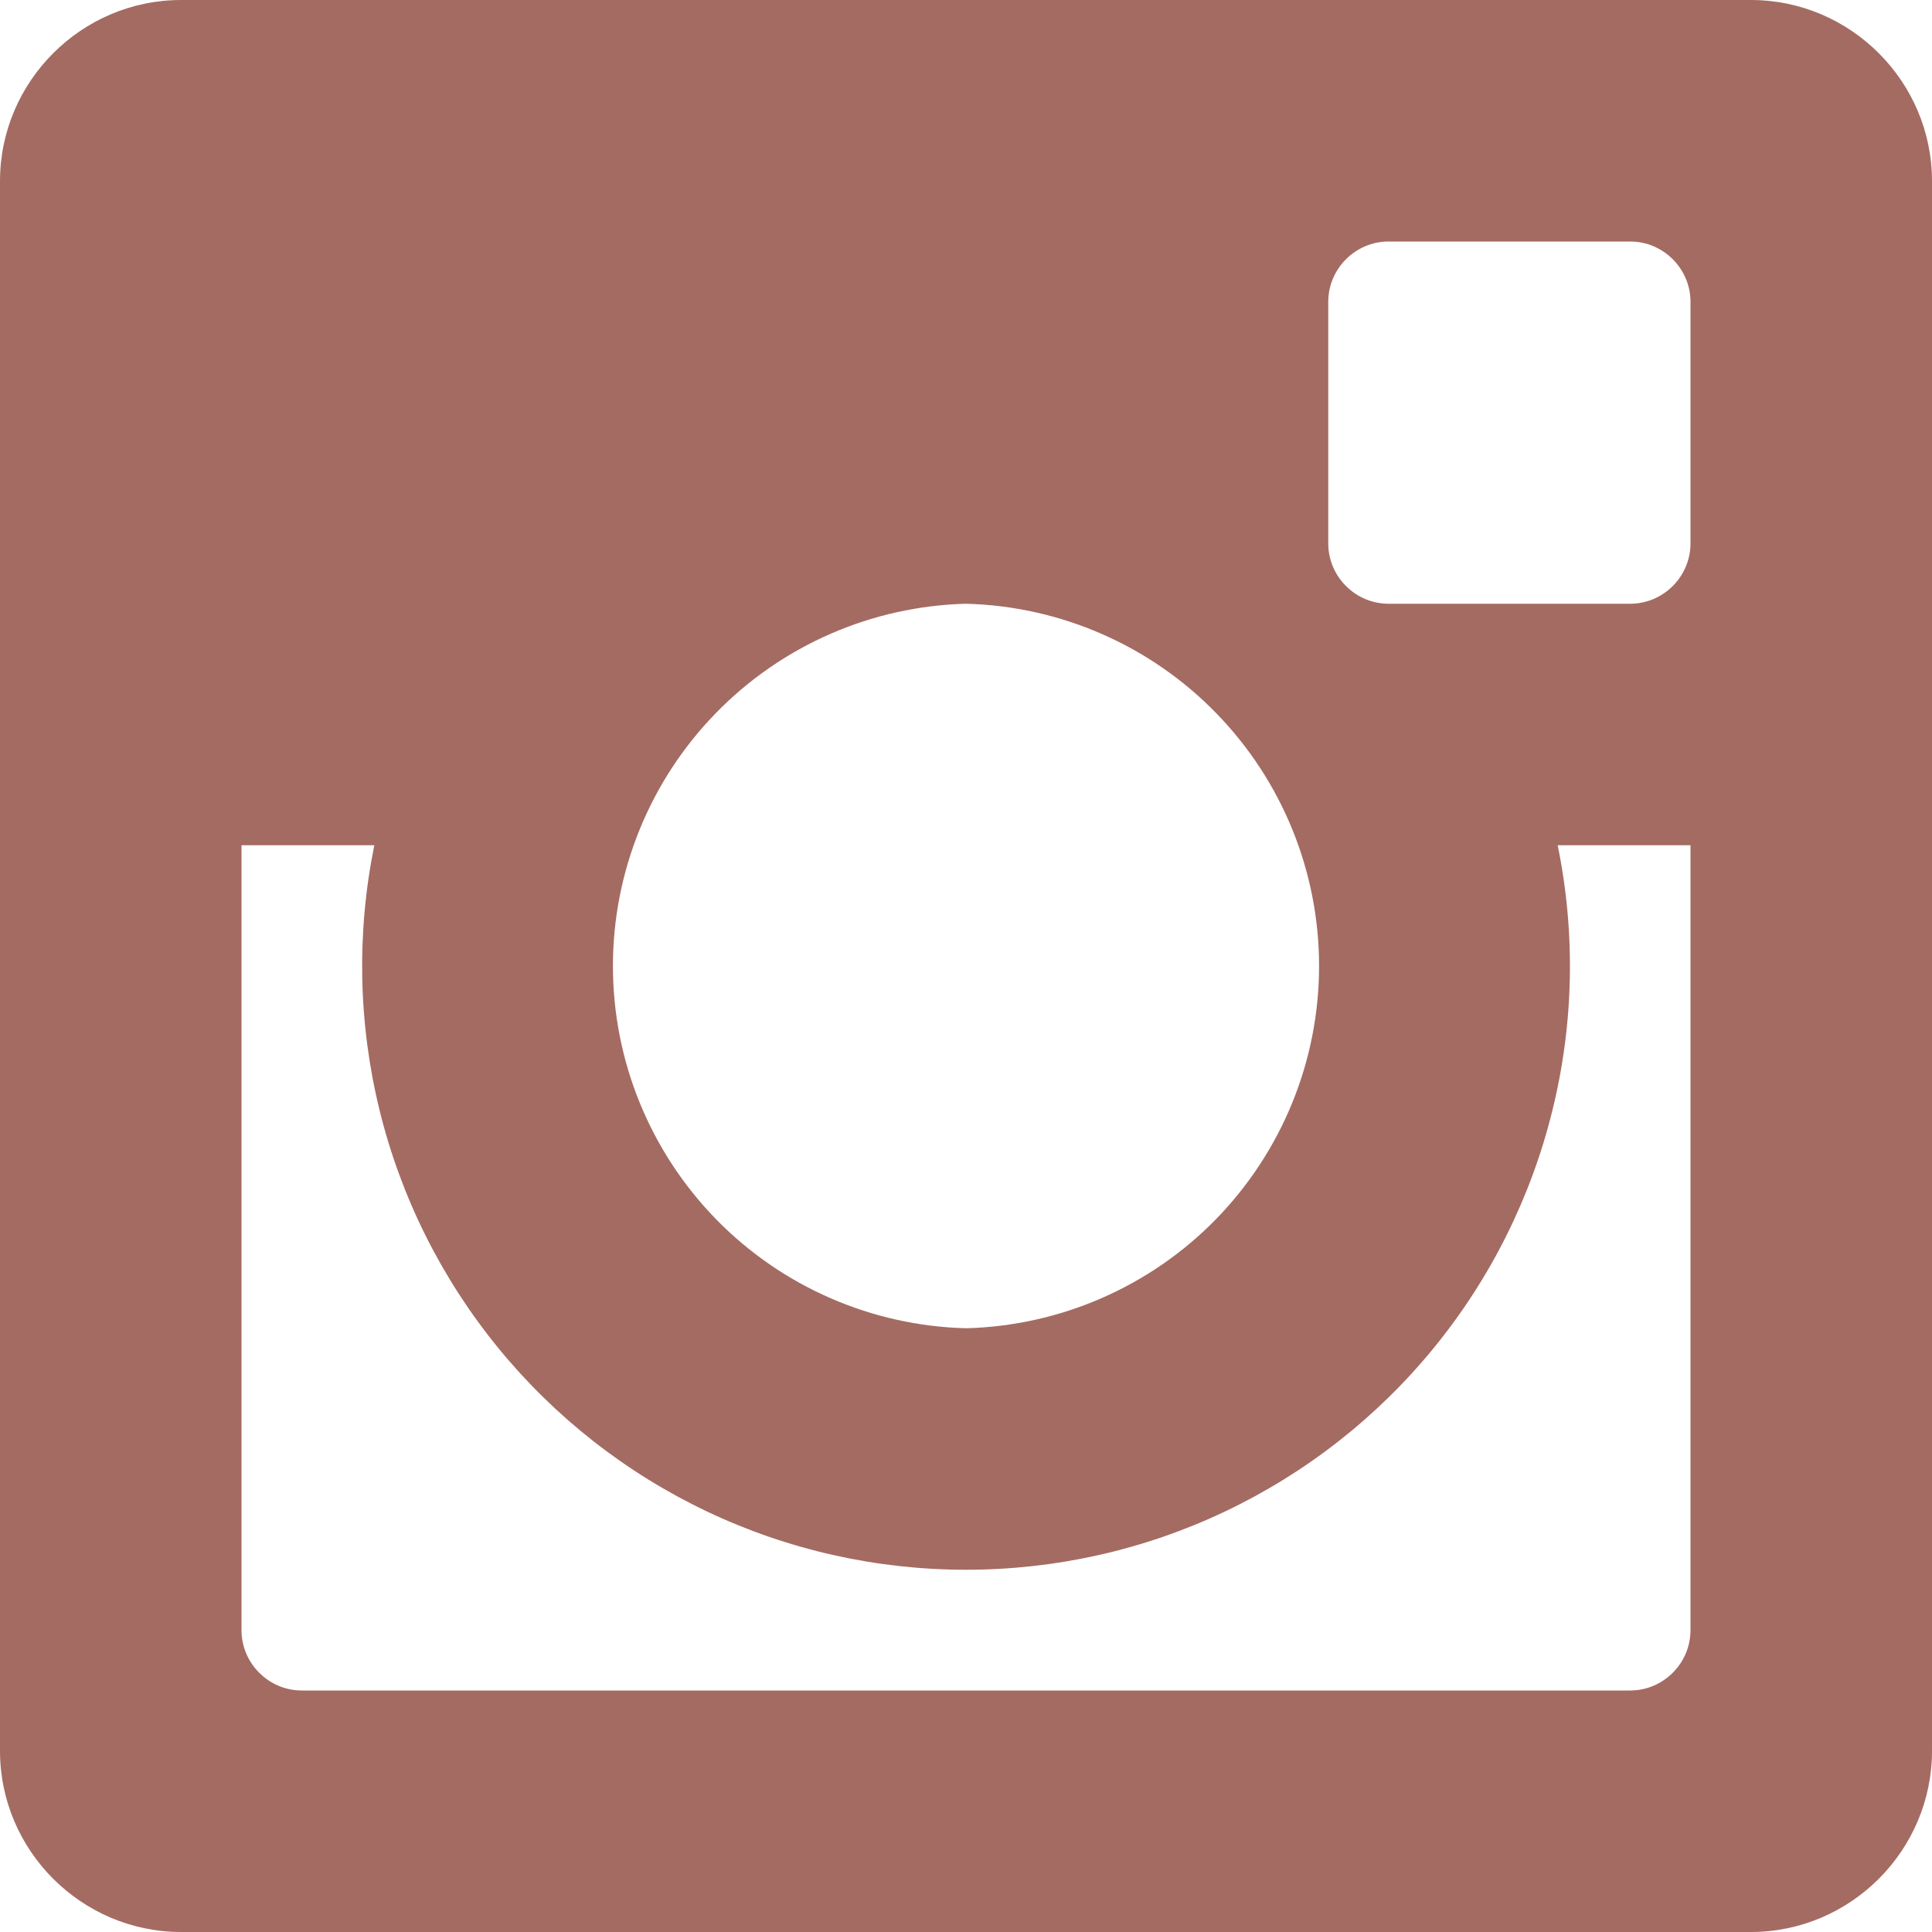 <svg width="16" height="16" viewBox="0 0 16 16" fill="none" xmlns="http://www.w3.org/2000/svg">
<path d="M14.5 0H1.5C0.675 0 0 0.675 0 1.5V14.5C0 15.325 0.675 16 1.5 16H14.5C15.325 16 16 15.325 16 14.5V1.5C16 0.675 15.325 0 14.5 0ZM11 2.5C11 2.225 11.225 2 11.5 2H13.5C13.775 2 14 2.225 14 2.5V4.5C14 4.775 13.775 5 13.5 5H11.5C11.367 5 11.24 4.947 11.147 4.853C11.053 4.76 11 4.633 11 4.5V2.5ZM8 5C8.782 5.02 9.526 5.345 10.072 5.906C10.618 6.466 10.924 7.218 10.924 8C10.924 8.783 10.618 9.534 10.072 10.095C9.526 10.655 8.782 10.98 8 11C7.218 10.98 6.474 10.655 5.928 10.095C5.382 9.534 5.076 8.783 5.076 8C5.076 7.218 5.382 6.466 5.928 5.906C6.474 5.345 7.218 5.02 8 5ZM14 13.5C14 13.775 13.775 14 13.5 14H2.5C2.367 14 2.24 13.947 2.147 13.853C2.053 13.76 2 13.633 2 13.5V7H3.1C2.952 7.727 2.967 8.477 3.144 9.197C3.321 9.917 3.657 10.589 4.126 11.163C4.595 11.737 5.186 12.2 5.856 12.518C6.526 12.836 7.258 13 8 13C8.742 13 9.474 12.836 10.144 12.518C10.814 12.2 11.405 11.737 11.874 11.163C12.343 10.589 12.679 9.917 12.856 9.197C13.034 8.477 13.049 7.727 12.9 7H14V13.5Z" fill="#A46B62"/>
</svg>
